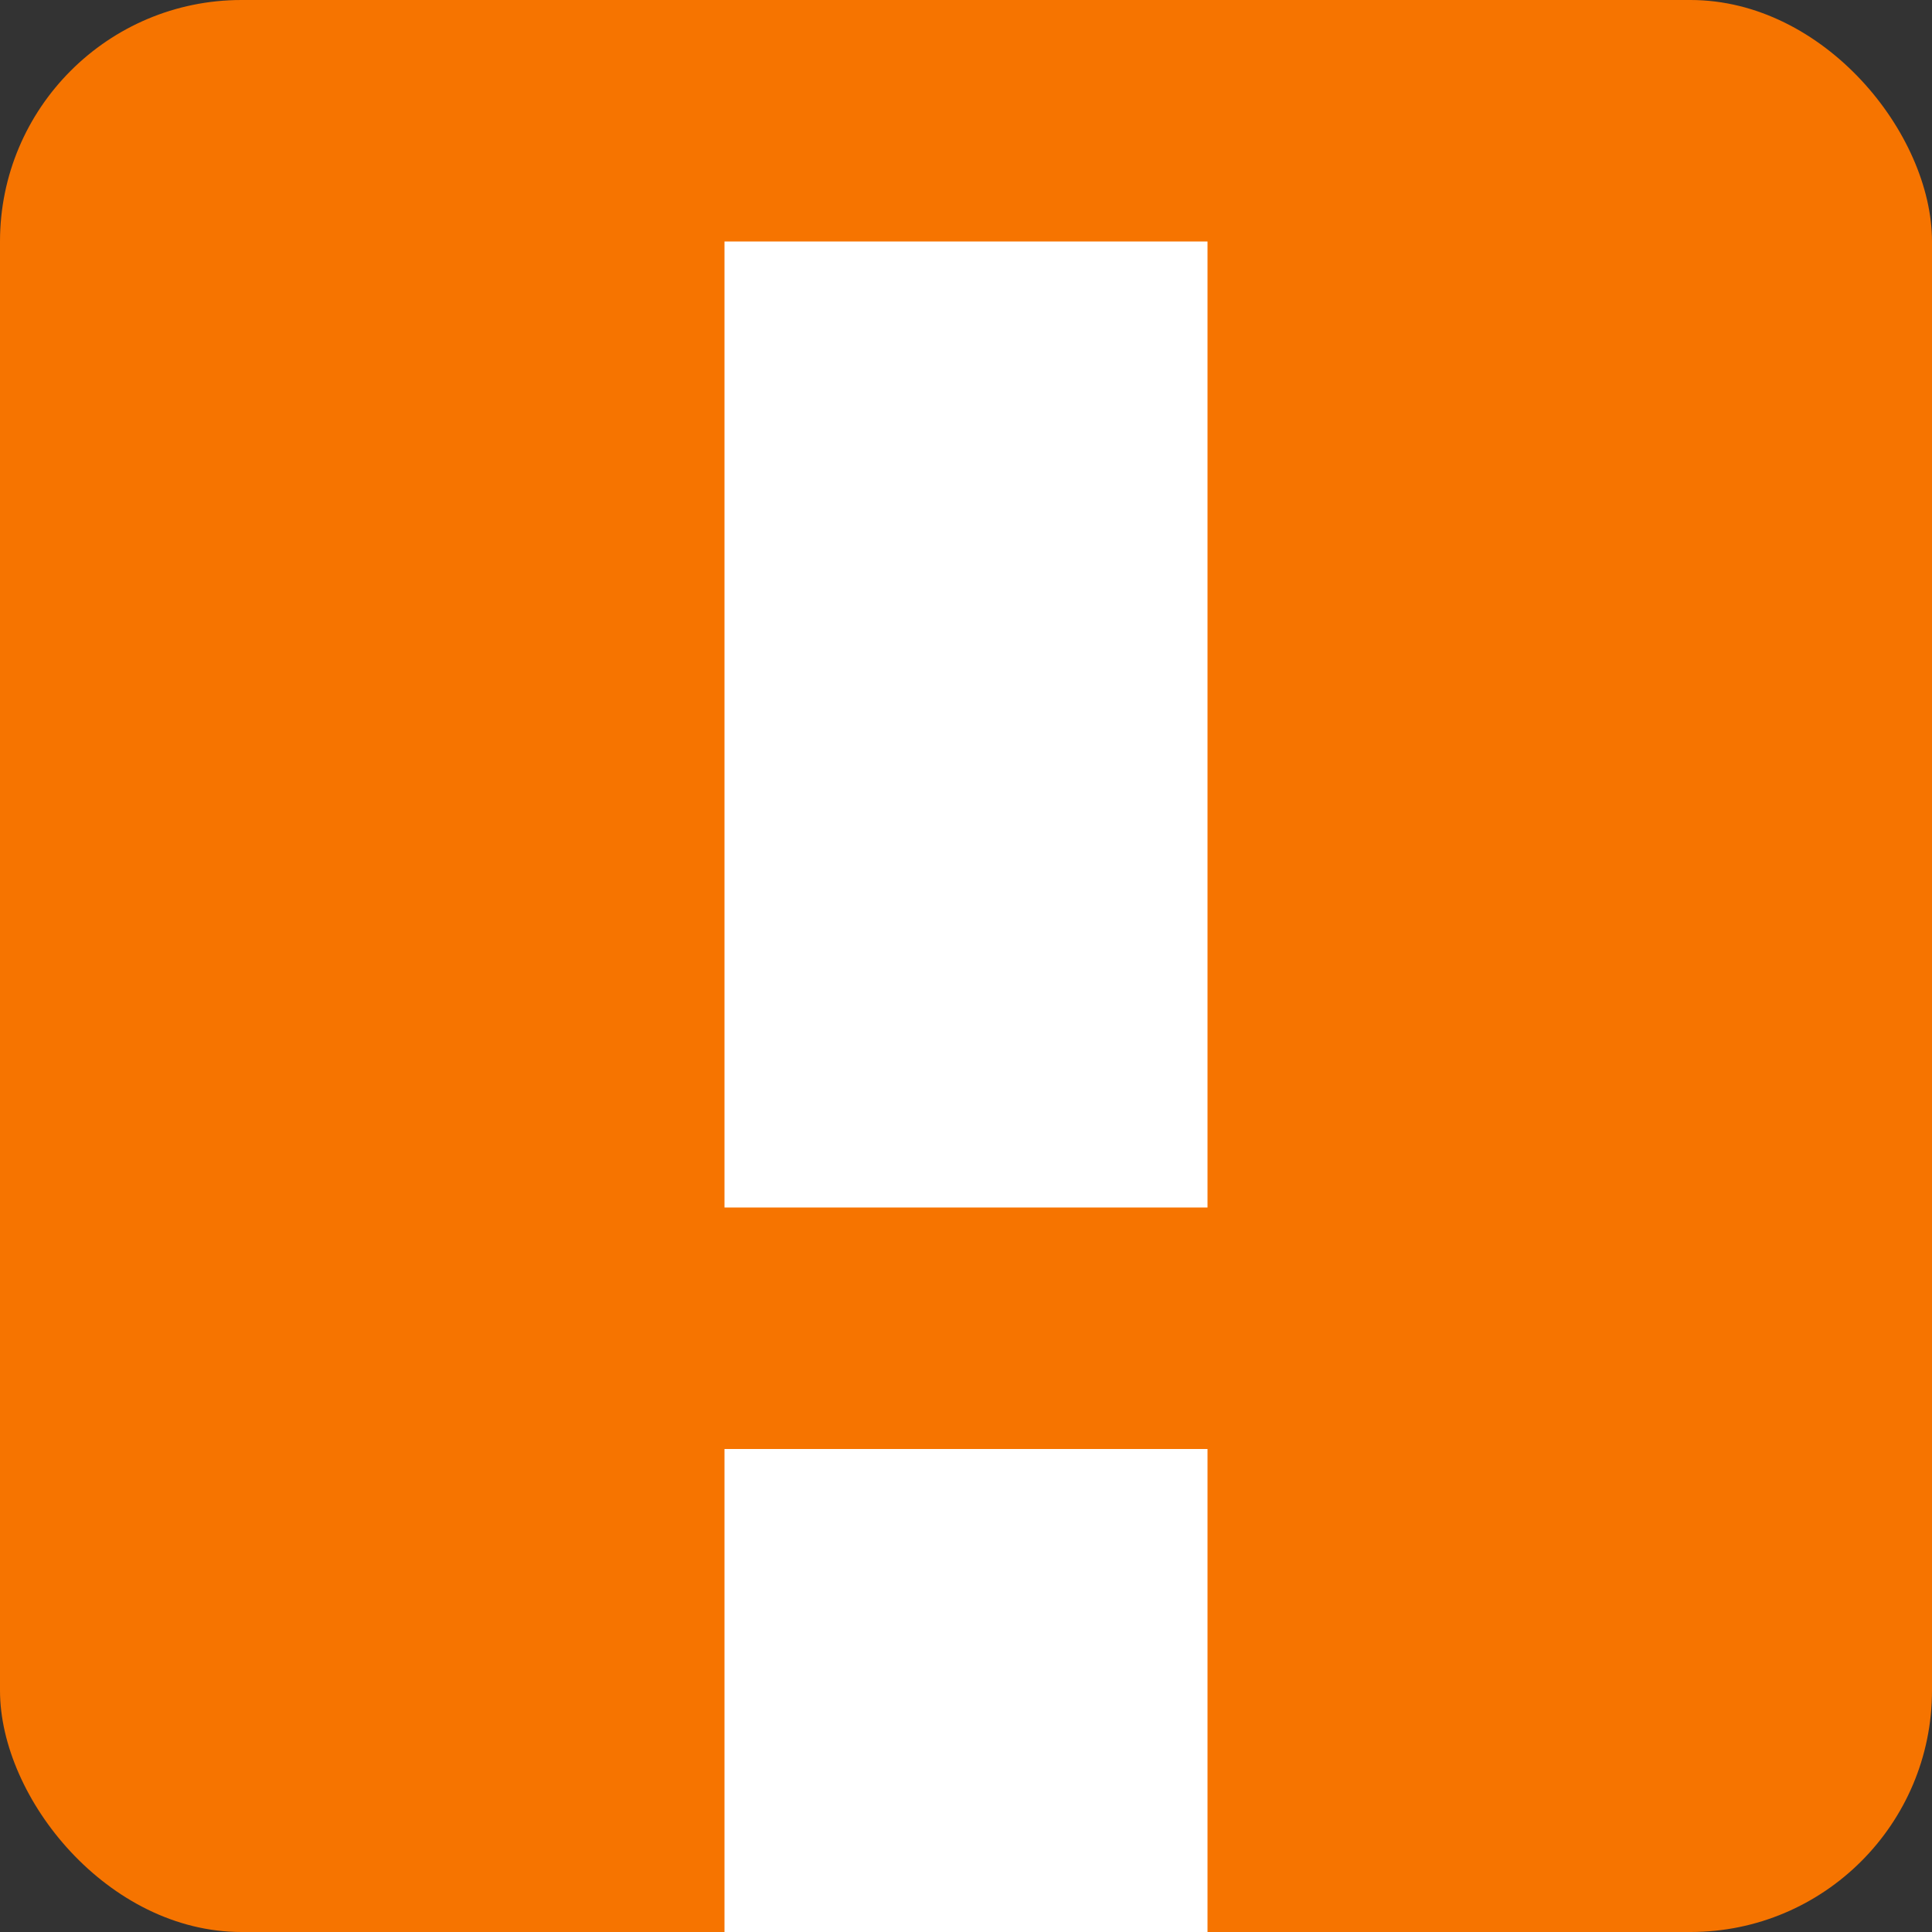 <?xml version="1.0" encoding="UTF-8"?>
<svg viewBox="0 0 8 8" xmlns="http://www.w3.org/2000/svg">
    <rect x="0" y="0" width="8" height="8" fill="#333333" stroke="none"/>
    <style type="text/css" id="current-color-scheme">.ColorScheme-NeutralText { color: #f67400; } </style>
    <rect style="fill:currentColor;fill-opacity:1;stroke:none" class="ColorScheme-NeutralText" height="8" rx="1" width="8"/>
    <path d="M3 8h2V6H3zm0-3V1h2v4z" fill="#fff"/>
</svg>
